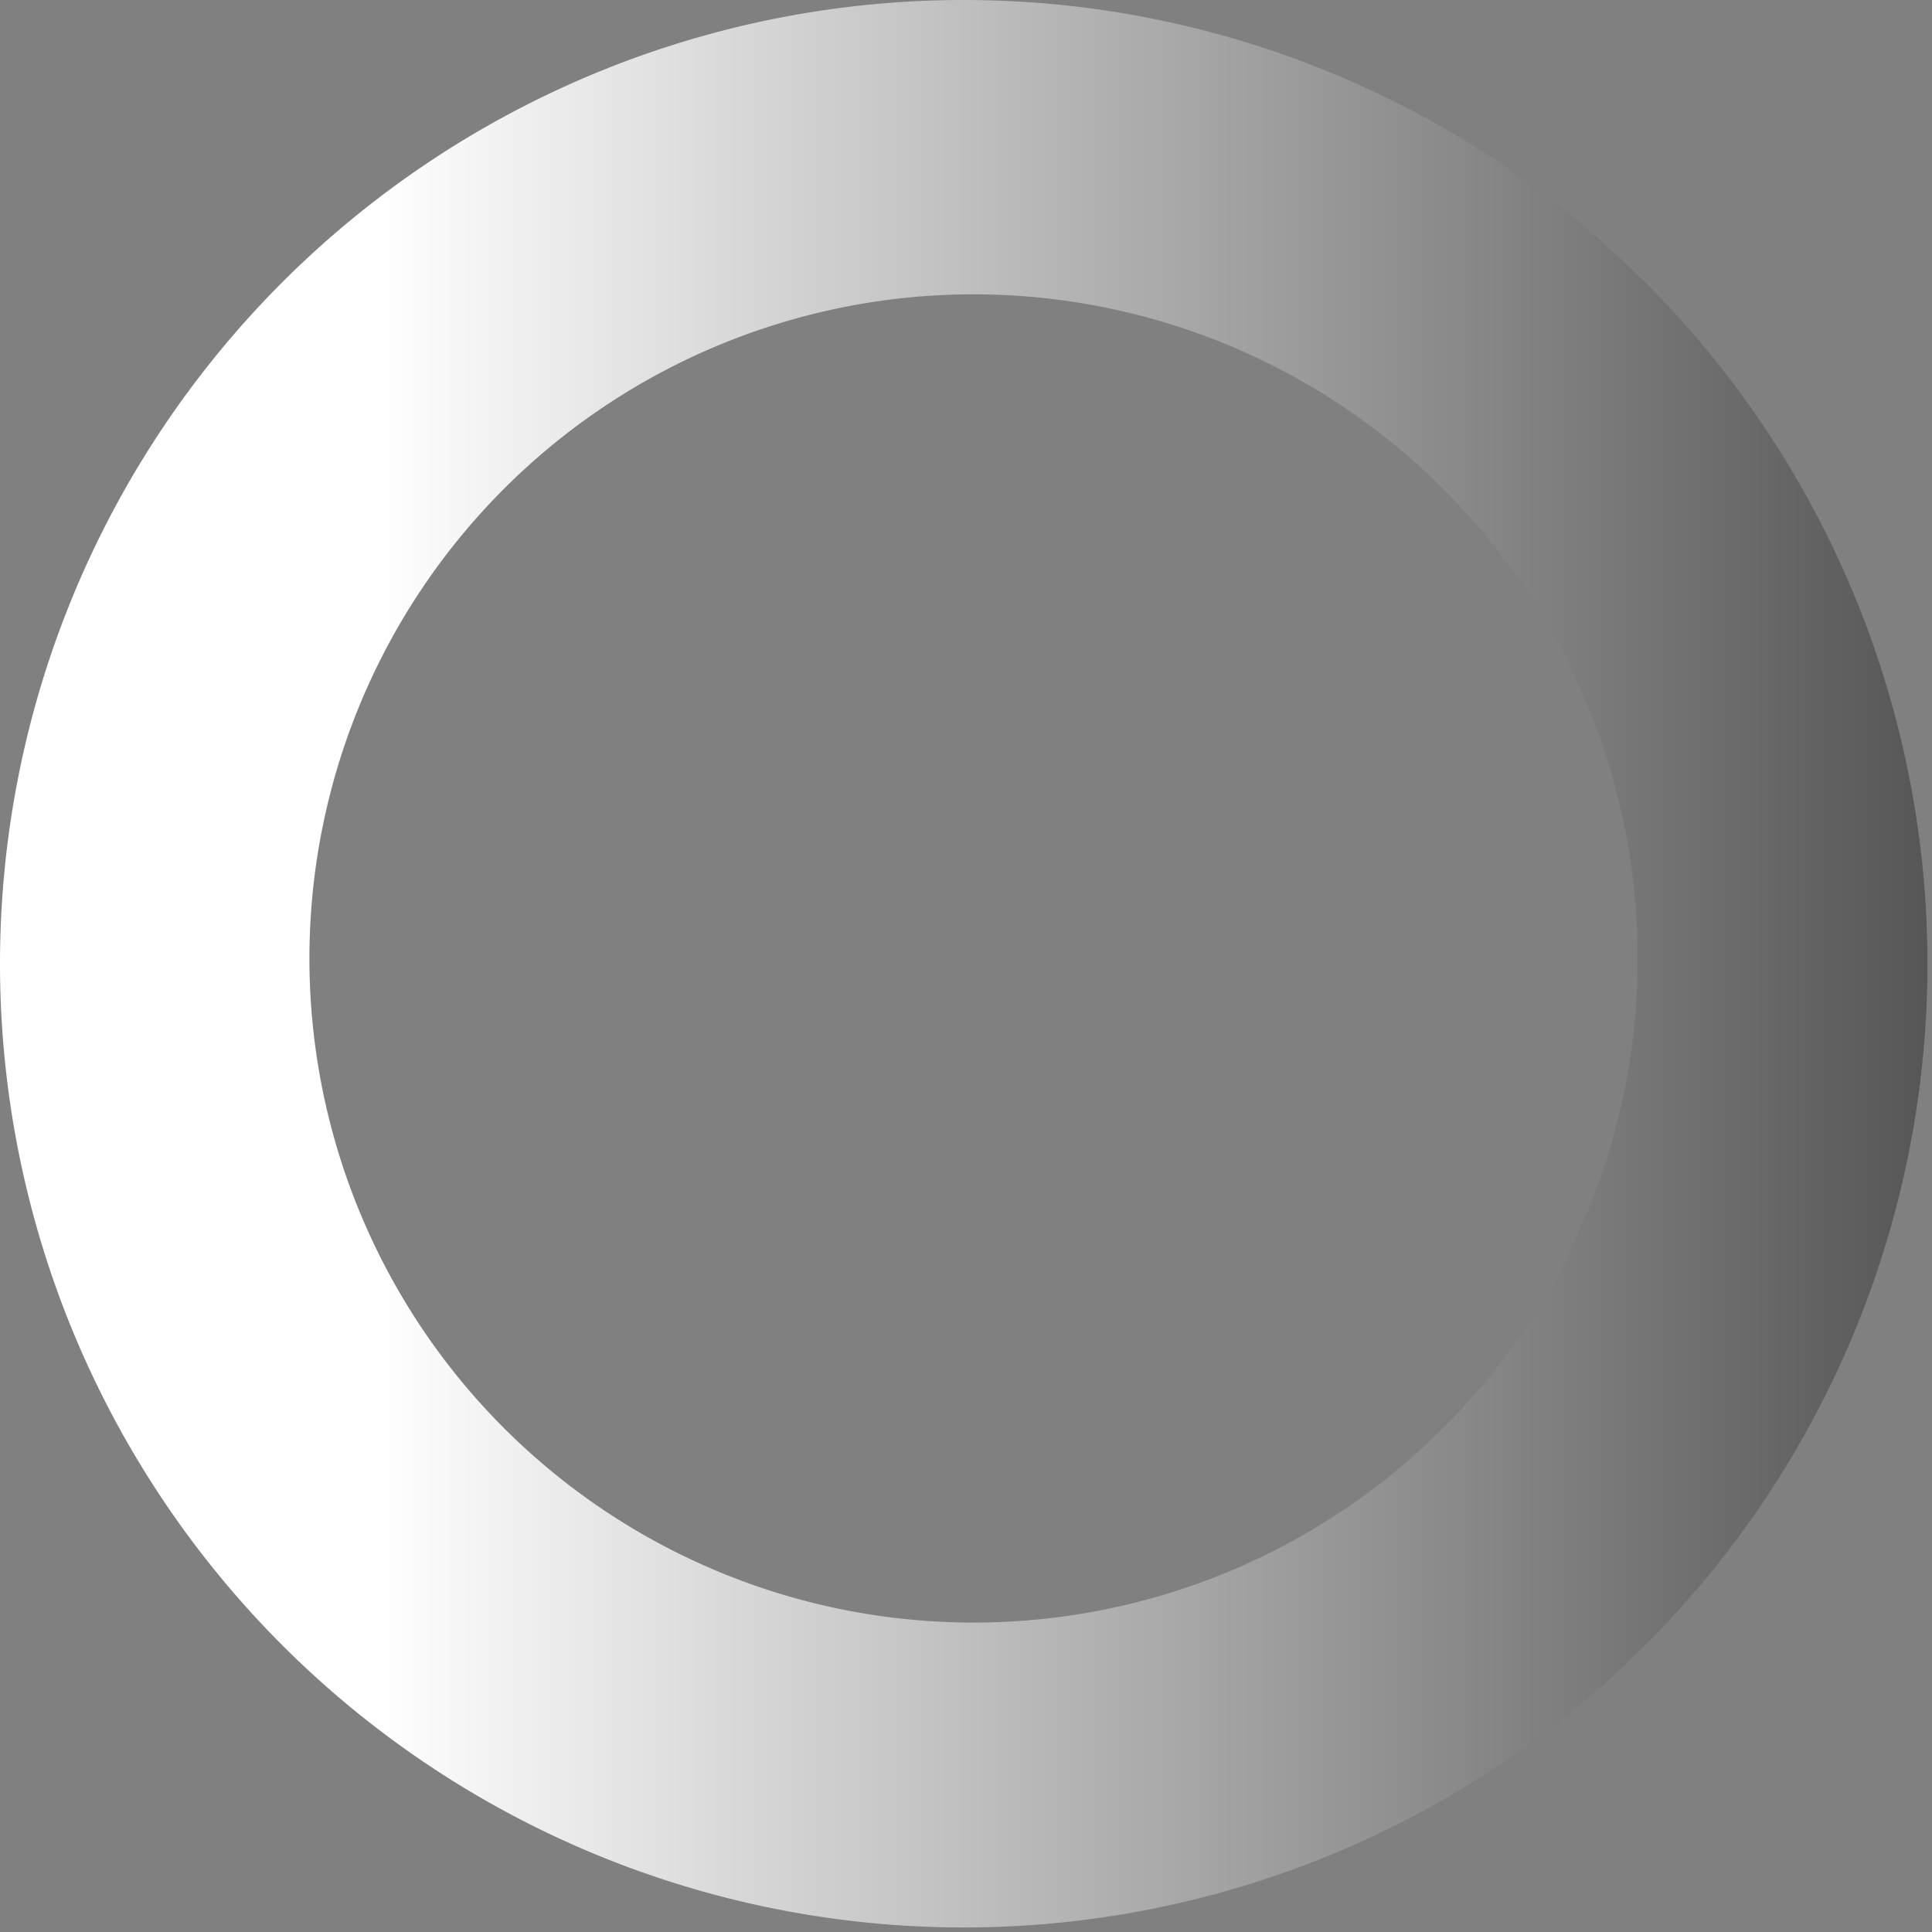 <svg xmlns="http://www.w3.org/2000/svg" version="1.0" width="16px" height="16px" viewBox="0 0 128 128">
    <rect x="0" y="0" width="128" height="128" fill="#808080" stroke="none"/>
    <g>
        <linearGradient id="linear-gradient">
            <stop offset="20%" stop-color="#ffffff" fill-opacity="0"/>
            <stop offset="100%" stop-color="#555555" fill-opacity="1"/>
        </linearGradient>
        <path d="M63.85 0A63.85 63.85 0 1 1 0 63.85 63.85 63.85 0 0 1 63.85 0zm.65 19.5a44 44 0 1 1-44 44 44 44 0 0 1 44-44z" fill="url(#linear-gradient)" fill-rule="evenodd"/>
        <animateTransform attributeName="transform" type="rotate" from="0 64 64" to="360 64 64" dur="840ms" repeatCount="indefinite"/>
    </g>
</svg>